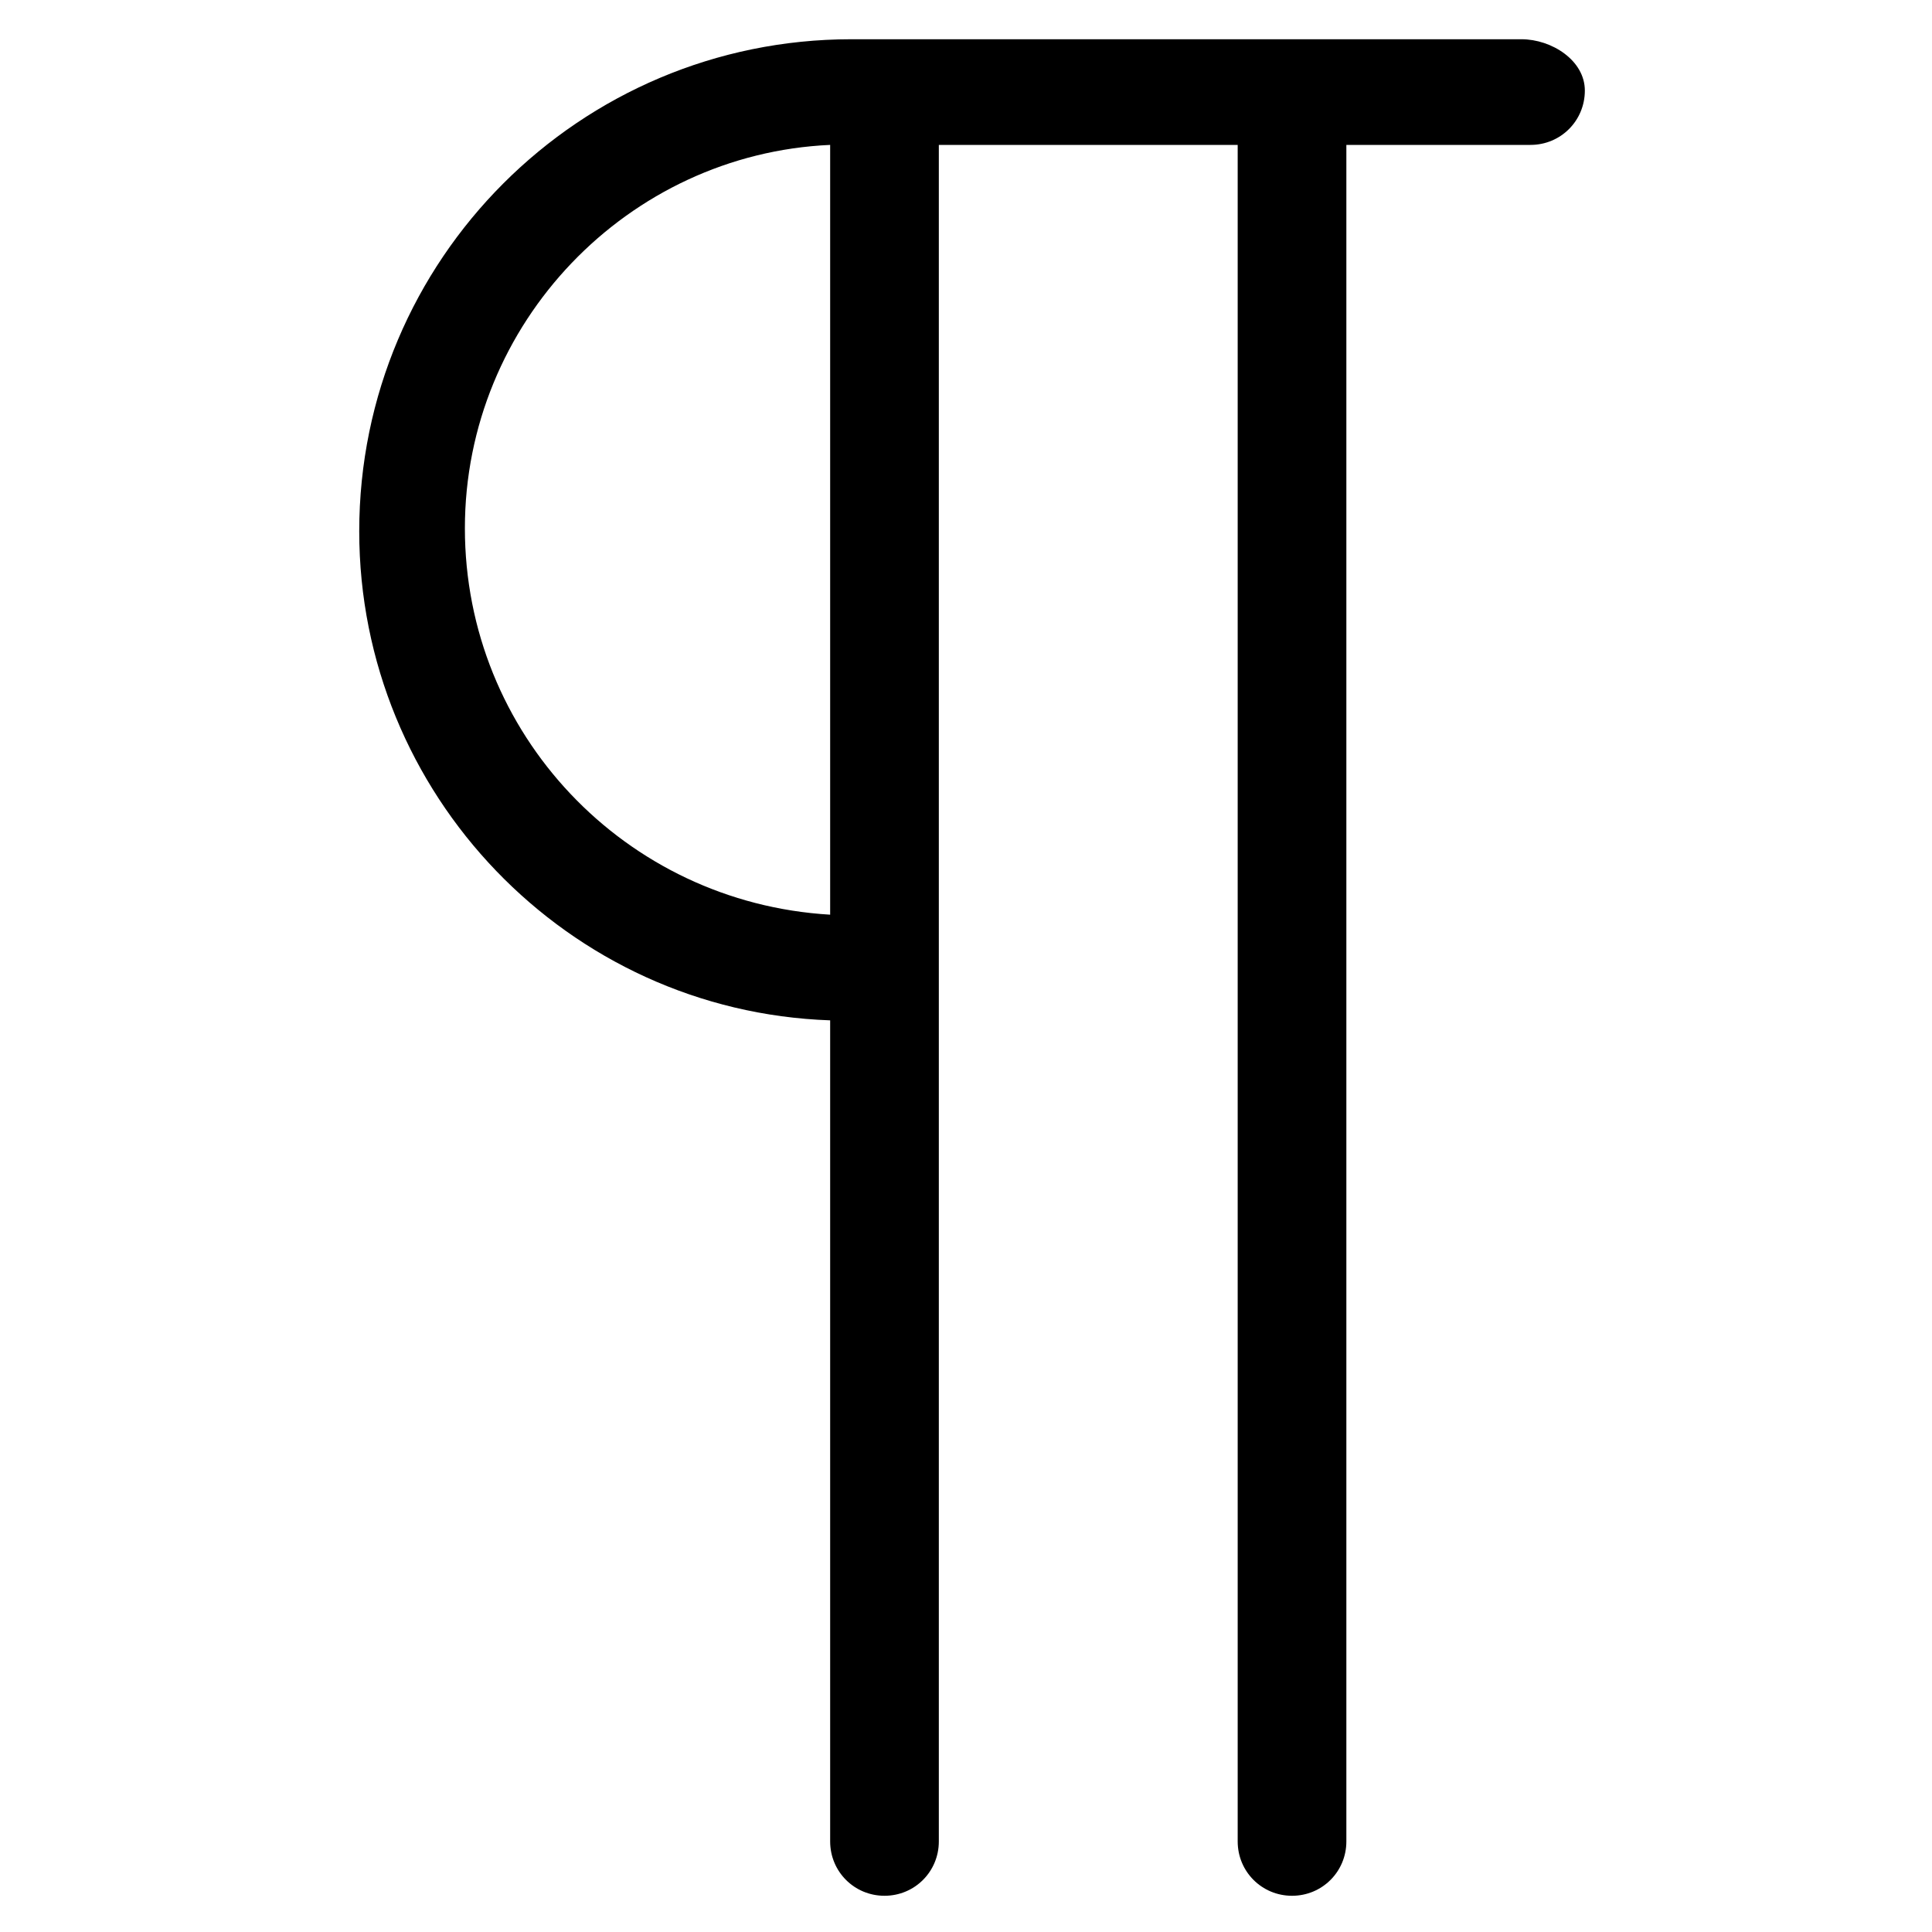 <?xml version="1.0" encoding="utf-8"?>
<!-- Generator: Adobe Illustrator 22.0.1, SVG Export Plug-In . SVG Version: 6.00 Build 0)  -->
<svg version="1.1" id="lni_lni-pilcrow" xmlns="http://www.w3.org/2000/svg" xmlns:xlink="http://www.w3.org/1999/xlink" x="0px"
	 y="0px" viewBox="0 0 64 64" style="enable-background:new 0 0 64 64;" xml:space="preserve">
<path d="M50.4,1.3H28.2c-9,0-16.3,7.3-16.3,16.3c0,8.7,6.9,15.9,15.6,16.2V61c0,1,0.8,1.8,1.8,1.8s1.8-0.8,1.8-1.8V4.8h9.9V61
	c0,1,0.8,1.8,1.8,1.8s1.8-0.8,1.8-1.8V4.8h6.1c1,0,1.8-0.8,1.8-1.8S51.4,1.3,50.4,1.3z M15.4,17.5c0-6.8,5.4-12.4,12.1-12.7v25.5
	C20.7,29.9,15.4,24.3,15.4,17.5z"/>
</svg>
